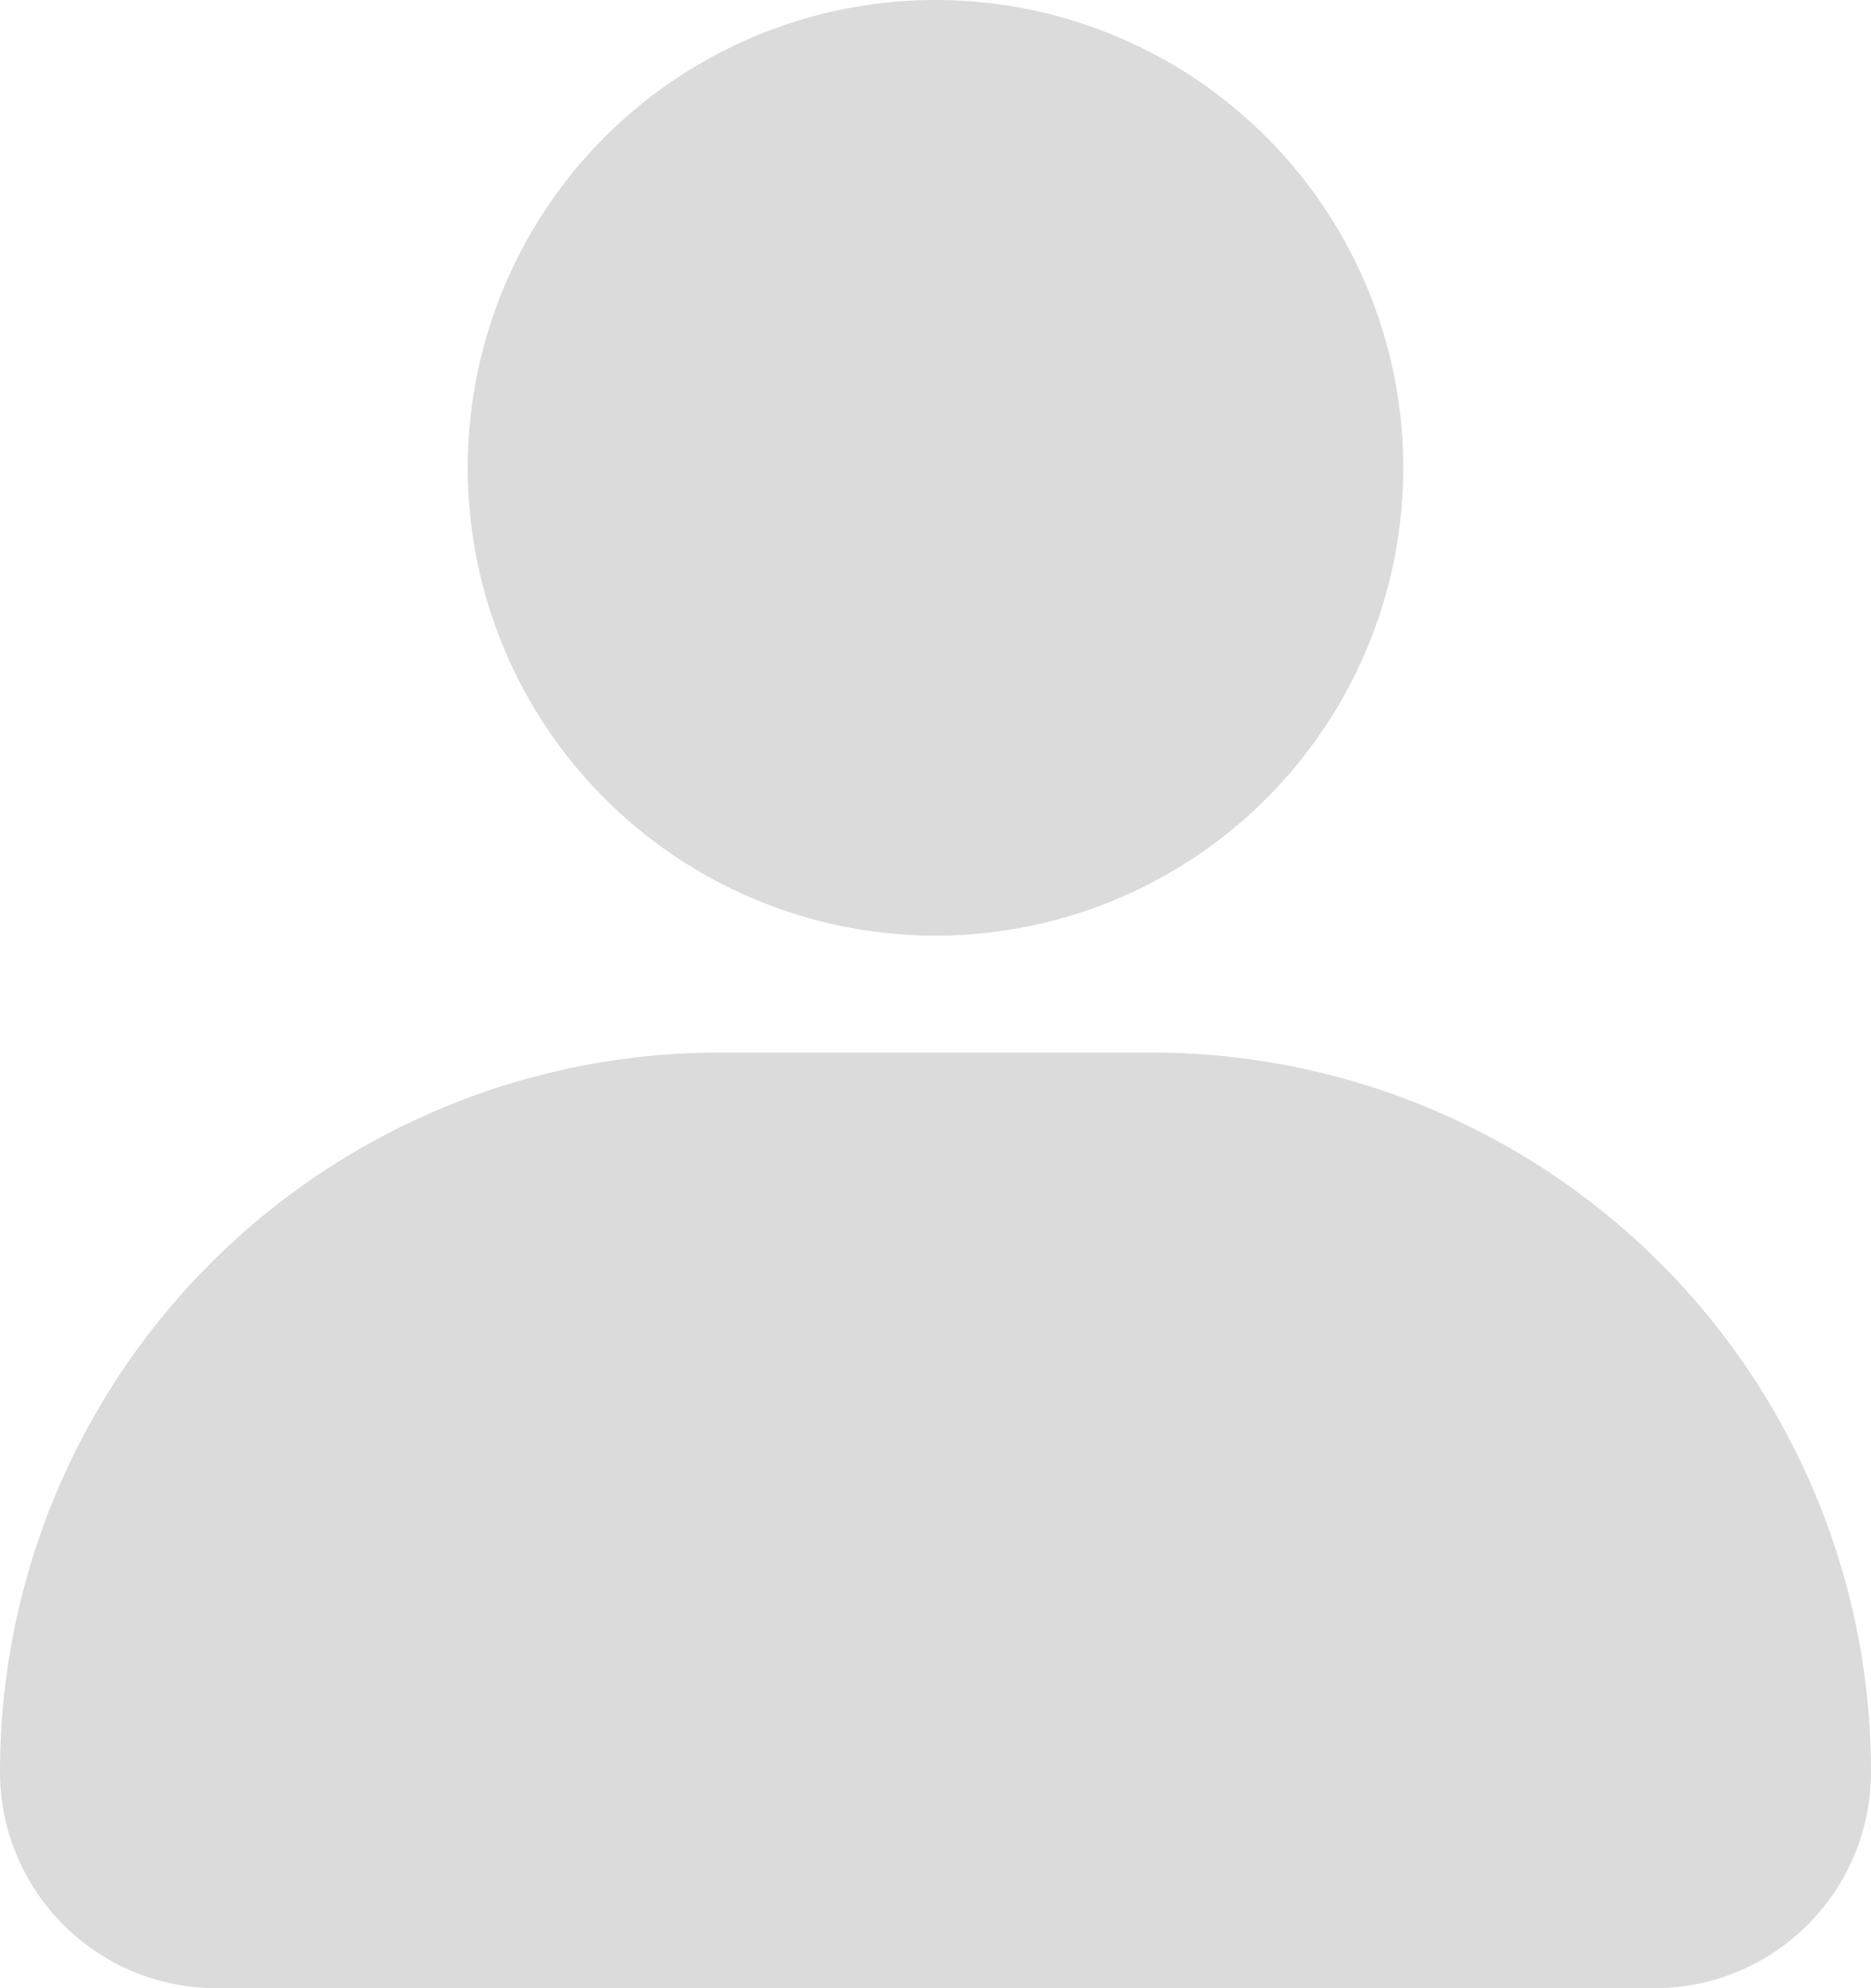 <svg xmlns="http://www.w3.org/2000/svg" viewBox="0 0 16 17"><defs><style>.cls-1{fill:#dbdbdb;}</style></defs><title>资源 6</title><g id="图层_2" data-name="图层 2"><g id="图层_1-2" data-name="图层 1"><g id="我的icon2"><circle id="椭圆_3" data-name="椭圆 3" class="cls-1" cx="8" cy="4" r="4"/><path id="圆角矩形_5" data-name="圆角矩形 5" class="cls-1" d="M6.15,9H9.85A6.15,6.15,0,0,1,16,15.15h0A1.85,1.85,0,0,1,14.15,17H1.85A1.85,1.85,0,0,1,0,15.15H0A6.15,6.15,0,0,1,6.15,9Z"/></g></g></g></svg>